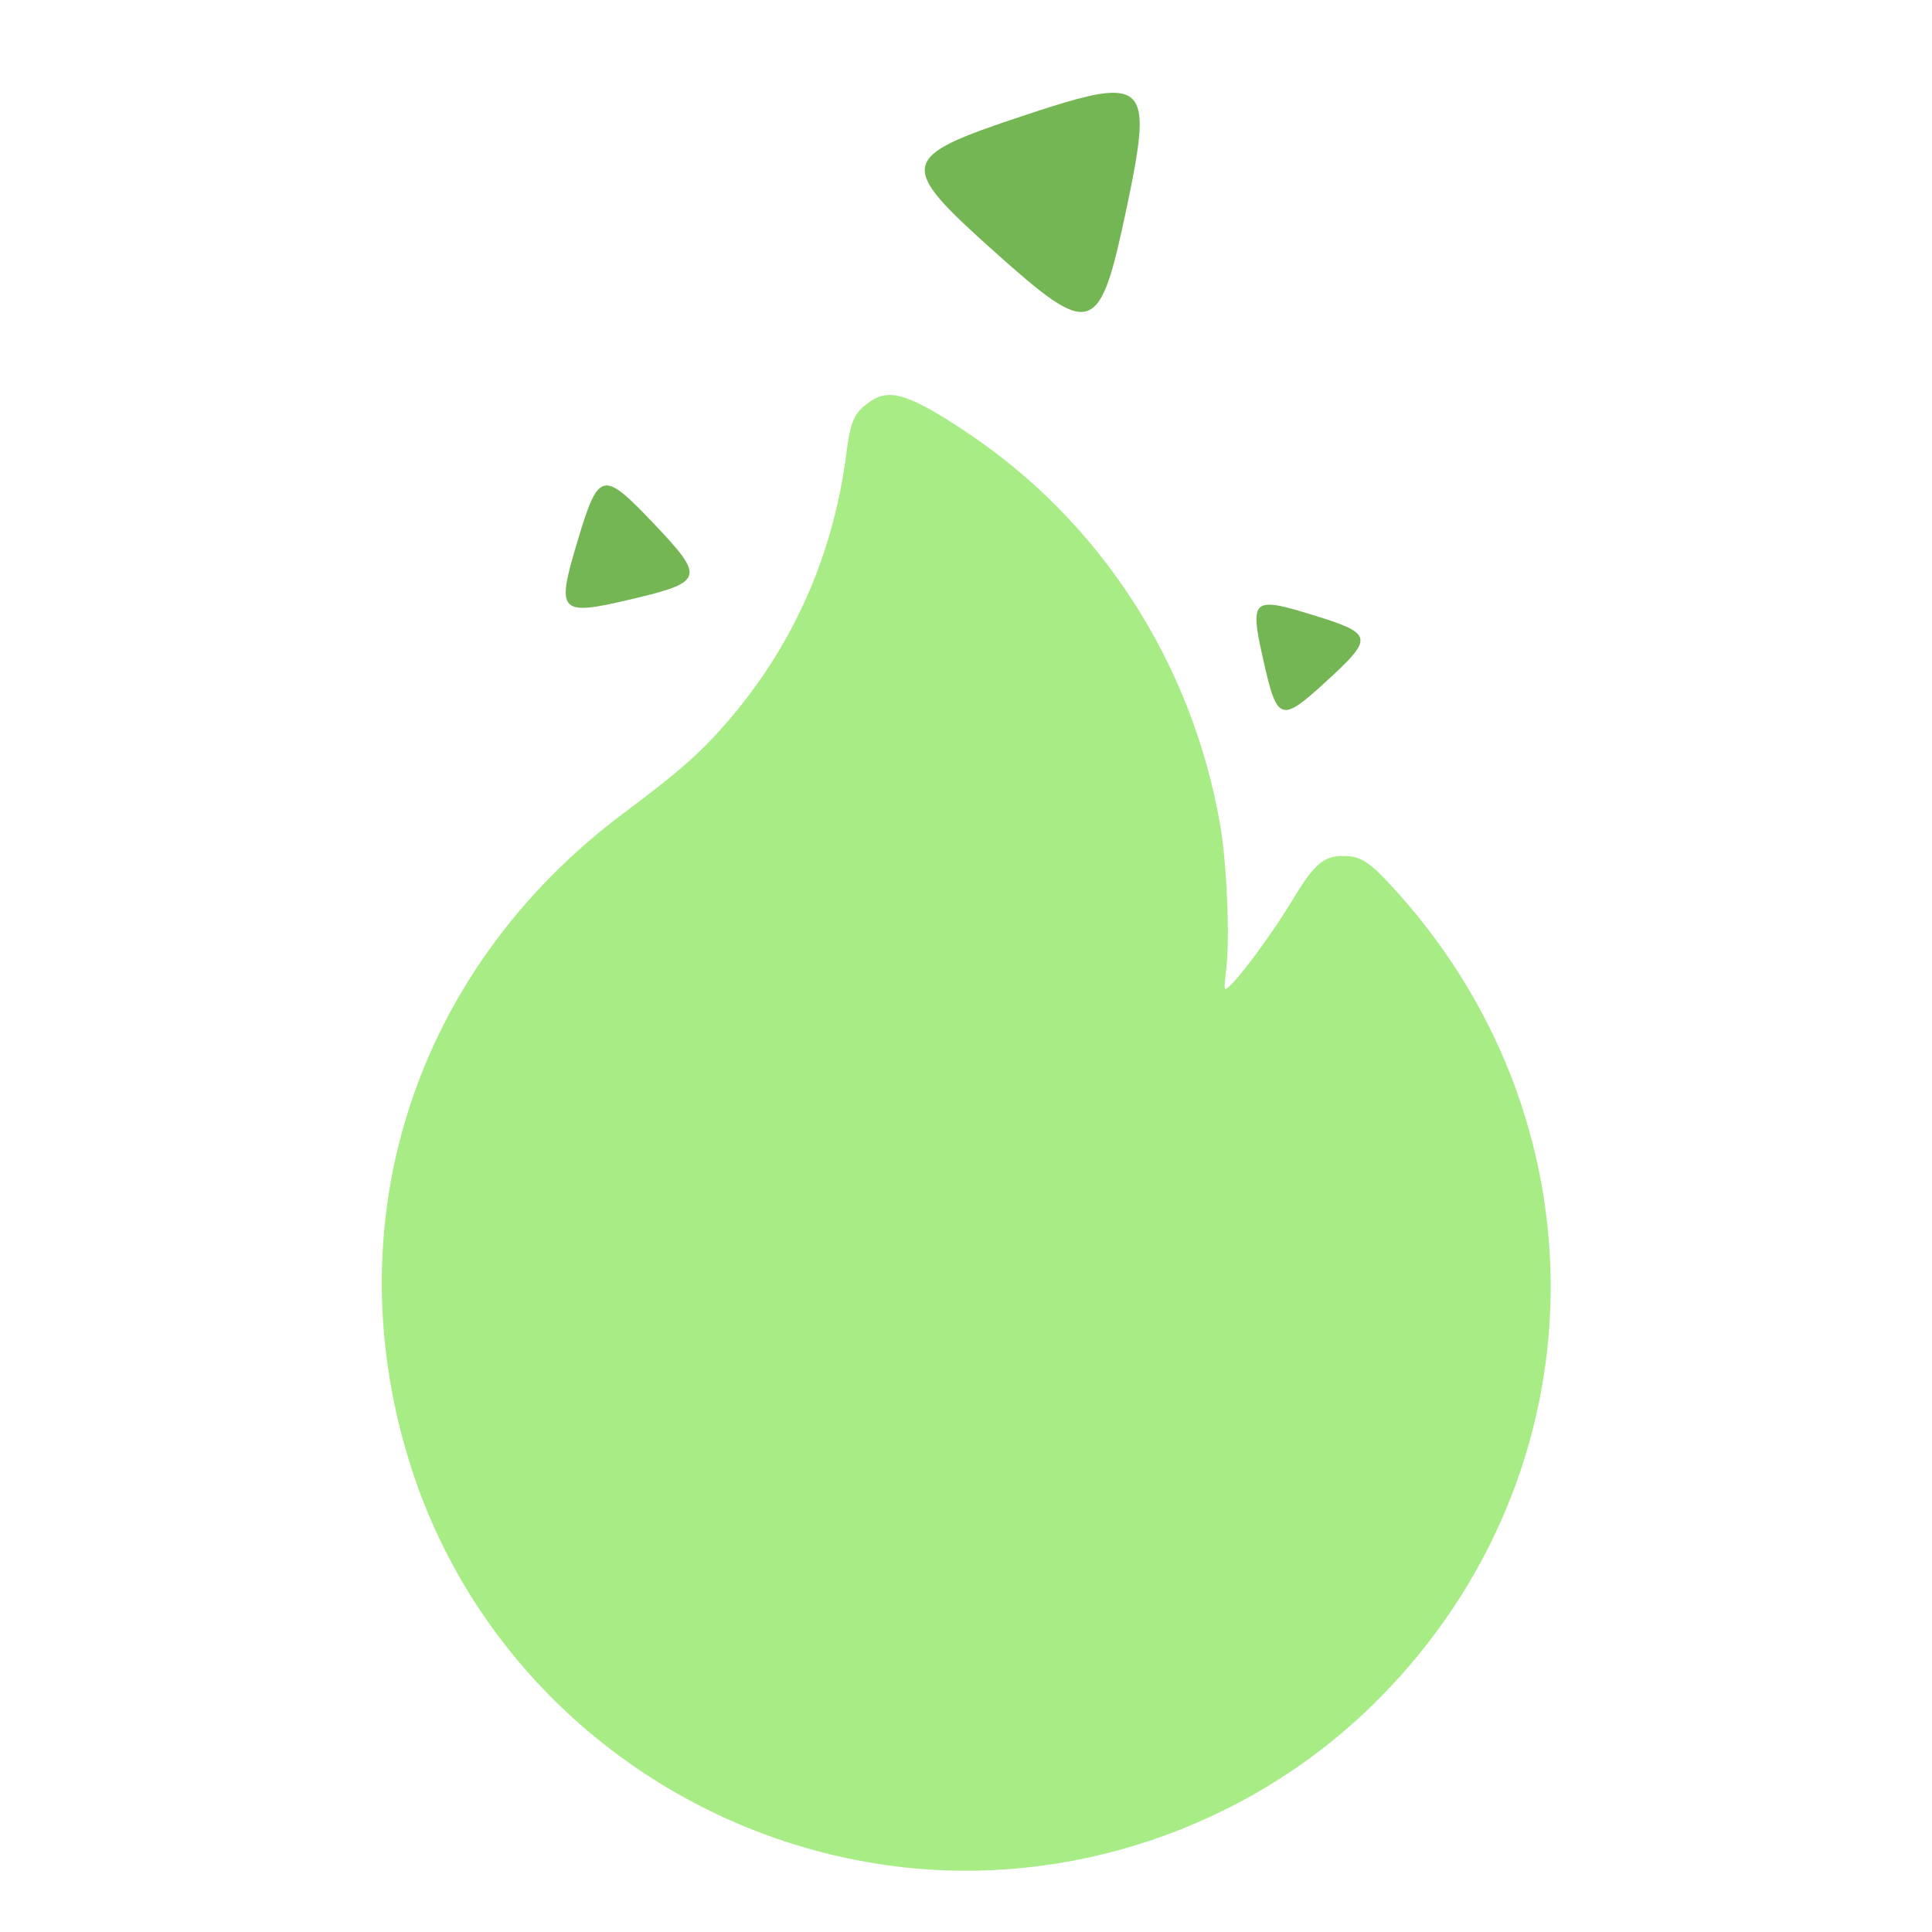 <?xml version="1.0" encoding="UTF-8" standalone="no"?>
<!-- Created with Inkscape (http://www.inkscape.org/) -->

<svg
   width="500"
   height="500"
   viewBox="0 0 132.292 132.292"
   version="1.1"
   id="svg5"
   inkscape:version="1.1.1 (3bf5ae0d25, 2021-09-20)"
   sodipodi:docname="stages_icons.svg"
   xmlns:inkscape="http://www.inkscape.org/namespaces/inkscape"
   xmlns:sodipodi="http://sodipodi.sourceforge.net/DTD/sodipodi-0.dtd"
   xmlns="http://www.w3.org/2000/svg"
   xmlns:svg="http://www.w3.org/2000/svg">
  <sodipodi:namedview
     id="namedview7"
     pagecolor="#505050"
     bordercolor="#eeeeee"
     borderopacity="1"
     inkscape:pageshadow="0"
     inkscape:pageopacity="0"
     inkscape:pagecheckerboard="0"
     inkscape:document-units="mm"
     showgrid="false"
     units="px"
     inkscape:zoom="1.0766645"
     inkscape:cx="315.32571"
     inkscape:cy="283.7467"
     inkscape:window-width="1920"
     inkscape:window-height="1121"
     inkscape:window-x="-7"
     inkscape:window-y="-7"
     inkscape:window-maximized="1"
     inkscape:current-layer="layer9" />
  <defs
     id="defs2" />
  <g
     inkscape:label="modeling"
     inkscape:groupmode="layer"
     id="layer1"
     style="display:none">
    <path
       style="fill:#fc857f;fill-opacity:1;stroke:none;stroke-width:0.265px;stroke-linecap:butt;stroke-linejoin:miter;stroke-opacity:1"
       d="M 11.776,97.648 12.138,31.341 64.935,7.891 119.949,31.565 120.4,98.529 65.038,124.641 Z"
       id="path4942" />
    <path
       style="display:inline;fill:#fa6763;fill-opacity:1;stroke:none;stroke-width:0.265px;stroke-linecap:butt;stroke-linejoin:miter;stroke-opacity:1"
       d="m 11.776,97.648 0.362,-66.306 52.538,26.812 0.362,66.487 z"
       id="path1083" />
    <path
       style="fill:#fb7771;fill-opacity:1;stroke:none;stroke-width:0.265px;stroke-linecap:butt;stroke-linejoin:miter;stroke-opacity:1"
       d="M 64.676,58.154 119.949,31.565 120.4,98.529 65.038,124.641 Z"
       id="path2566" />
    <path
       style="fill:#fc857f;fill-opacity:1;stroke:none;stroke-width:0.265px;stroke-linecap:butt;stroke-linejoin:miter;stroke-opacity:1"
       d="M 12.138,31.341 64.676,58.154 119.949,31.565 64.935,7.891 Z"
       id="path3675" />
  </g>
  <g
     inkscape:groupmode="layer"
     id="layer2"
     inkscape:label="rigging"
     style="display:none">
    <circle
       style="fill:#fc857f;fill-opacity:1;stroke:none;stroke-width:21.793;stroke-linecap:round;stroke-linejoin:round;stroke-dashoffset:186.406;stroke-opacity:0.551;paint-order:markers fill stroke"
       id="path5169"
       cx="98.908"
       cy="83.816"
       r="15.723" />
    <path
       id="rect5343"
       style="fill:#f25f5c;fill-opacity:1;stroke:none;stroke-width:21.793;stroke-linecap:round;stroke-linejoin:round;stroke-dashoffset:186.406;stroke-opacity:0.551;paint-order:markers fill stroke"
       d="m 53.095,8.979 c -0.118,-0.001 -0.236,-0.001 -0.354,0.001 -2.263,0.042 -4.523,0.746 -6.487,2.163 -5.236,3.779 -6.323,11.156 -2.436,16.541 l 32.642,45.226 a 25.059,25.059 0 0 1 18.795,-13.793 L 62.721,14.042 C 60.368,10.781 56.748,9.022 53.095,8.979 Z M 74.13,80.97 28.672,99.144 c -6.166,2.465 -9.2,9.277 -6.803,15.273 2.397,5.996 9.291,8.838 15.457,6.373 l 45.271,-18.099 a 25.059,25.059 0 0 1 -8.748,-18.875 25.059,25.059 0 0 1 0.28,-2.847 z" />
  </g>
  <g
     inkscape:groupmode="layer"
     id="layer3"
     inkscape:label="grooming"
     style="display:none">
    <path
       id="path7338"
       style="fill:#fc857f;fill-opacity:1;stroke:none;stroke-width:20;stroke-linecap:round;stroke-linejoin:round;stroke-dashoffset:186.406;stroke-opacity:0.551;paint-order:markers fill stroke"
       d="M 86.563,6.502 C 86.906,7.683 86.451,8.547 86.451,8.547 L 68.641,88.537 A 18.714,18.714 0 0 1 83.611,101.482 18.714,18.714 0 0 1 71.273,124.895 18.714,18.714 0 0 1 47.86,112.557 18.714,18.714 0 0 1 52.889,93.454 c 2.011,-3.969 2.88,-8.582 3.333,-11.812 0.589,-4.195 0.007,-13.693 0.186,-15.4 0.179,-1.708 0.574,-3.482 0.574,-3.482 l 12.321,-49.372 c 0,0 0.455,-4.626 4.644,-7.104 4.189,-2.478 9.944,-1.428 9.944,-1.428 0,0 1.79,-0.318 2.472,1.123 0.085,0.18 0.151,0.355 0.2,0.524 z M 74.781,104.217 a 9.47,9.47 0 0 0 -11.848,-6.243 9.47,9.47 0 0 0 -6.243,11.848 9.47,9.47 0 0 0 11.848,6.243 9.47,9.47 0 0 0 6.243,-11.848 z" />
    <path
       id="path7150"
       style="fill:#f25f5c;fill-opacity:1;stroke:none;stroke-width:75.591;stroke-linecap:round;stroke-linejoin:round;stroke-dashoffset:186.406;stroke-opacity:0.551;paint-order:markers fill stroke"
       d="m 446.121,112.35 c -4.649,0.082 -7.258,2.691 -7.258,2.691 L 169.996,268.799 a 70.729,70.729 0 0 0 -63.477,-39.568 70.729,70.729 0 0 0 -70.729,70.73 70.729,70.729 0 0 0 70.729,70.729 70.729,70.729 0 0 0 63.342,-39.52 c 12.079,-11.7 27.764,-19.995 38.918,-25.244 14.487,-6.817 49.425,-15.34 55.391,-17.896 5.965,-2.556 11.93,-5.965 11.93,-5.965 l 164.467,-99.701 c 0,0 16.192,-6.818 20.453,-24.713 4.261,-17.895 -5.965,-37.496 -5.965,-37.496 0,0 -0.853,-6.818 -6.818,-7.67 -0.746,-0.107 -1.451,-0.146 -2.115,-0.135 z M 106.52,264.17 a 35.791,35.791 0 0 1 35.791,35.791 35.791,35.791 0 0 1 -35.791,35.791 35.791,35.791 0 0 1 -35.791,-35.791 35.791,35.791 0 0 1 35.791,-35.791 z"
       transform="scale(0.265)" />
  </g>
  <g
     inkscape:groupmode="layer"
     id="layer4"
     inkscape:label="texturing"
     style="display:none">
    <path
       id="rect9844"
       style="fill:#f25f5c;fill-opacity:1;stroke:none;stroke-width:75.591;stroke-linecap:round;stroke-linejoin:round;stroke-dashoffset:186.406;stroke-opacity:0.551;paint-order:markers fill stroke"
       d="m 89.354,25.17 c -4.232,0.088 -8.488,0.714 -12.943,1.854 C 56.664,32.073 41.062,44.036 32.752,60.5 20.237,85.295 24.752,115.169 44,134.908 c 3.433,3.521 25.795,19.841 59.5,43.426 29.7,20.783 55.825,39.732 58.057,42.109 6.564,6.994 8.276,16.923 4.393,25.482 -1.298,2.862 -7.109,9.599 -16.449,19.074 -0.051,0.051 -0.077,0.089 -0.127,0.141 L 138.125,276.389 c -16.286,16.286 -16.286,42.509 0,58.795 l 7.709,7.709 5.027,5.029 c 0.01,0.01 0.021,0.019 0.031,0.029 l 18.676,18.678 c 5.922,5.922 15.459,5.922 21.381,0 L 209.656,347.922 349.24,208.338 367.947,189.631 c 5.922,-5.922 5.922,-15.459 0,-21.381 l -18.707,-18.707 -5.027,-5.027 -7.711,-7.711 c -8.143,-8.143 -18.769,-12.215 -29.396,-12.215 -10.627,0 -21.255,4.072 -29.398,12.215 l -11.807,11.807 c -0.303,0.294 -0.5,0.467 -0.826,0.787 -16.409,16.145 -20.231,18.613 -28.785,18.58 -7.332,-0.028 -12.877,-2.506 -17.346,-7.748 C 217.049,158.008 198.85,132.411 178.5,103.346 136.332,43.118 133.388,39.63 118.809,32.635 107.86,27.381 98.664,24.976 89.354,25.17 Z M 86.375,66.326 c 4.685,-0.055 9.512,1.577 13.623,5.291 10.627,9.601 8.638,26.434 -3.906,33.057 -7.601,4.013 -17.01,2.616 -23.432,-3.479 C 68.416,97.167 66.69,93.118 66.607,87 66.443,74.737 76.068,66.448 86.375,66.326 Z"
       transform="scale(0.265)" />
    <path
       id="rect10053"
       style="fill:#fc857f;fill-opacity:1;stroke:none;stroke-width:75.591;stroke-linecap:round;stroke-linejoin:round;stroke-dashoffset:186.406;stroke-opacity:0.551;paint-order:markers fill stroke"
       d="m 381.74,208.053 c -3.864,0 -7.728,1.48 -10.689,4.441 l -16.035,16.035 -127.338,127.338 -16.035,16.035 c -5.922,5.922 -5.922,15.459 0,21.381 l 16.035,16.035 40.316,40.316 15.068,15.068 c 14.806,14.806 38.645,14.806 53.451,0 l 15.084,-15.084 c 2.819,-5.946 0.882,-11.269 -1.453,-15.314 -3.072,-5.321 -29.822,-47.258 -29.822,-47.258 0,0 36.782,24.06 43.586,27.988 5.39,3.112 10.6,7.883 17.775,4.498 l 82.168,-82.168 c 14.806,-14.806 14.806,-38.645 0,-53.451 L 448.781,268.846 408.455,228.52 392.432,212.494 c -2.961,-2.961 -6.827,-4.441 -10.691,-4.441 z"
       transform="scale(0.265)" />
  </g>
  <g
     inkscape:groupmode="layer"
     id="layer5"
     inkscape:label="shading"
     style="display:none">
    <g
       id="g23306"
       transform="matrix(0.846,0,0,0.846,10.176,10.176)">
      <circle
         style="fill:#f25f5c;fill-opacity:1;stroke:none;stroke-width:20;stroke-linecap:round;stroke-linejoin:round;stroke-dashoffset:186.406;stroke-opacity:0.551;paint-order:markers fill stroke"
         id="path20383"
         cx="66.146"
         cy="66.146"
         r="60.259" />
      <path
         style="fill:none;stroke:#fc857f;stroke-width:13;stroke-linecap:round;stroke-linejoin:miter;stroke-miterlimit:4;stroke-dasharray:none;stroke-opacity:1"
         d="m 20.423,66.058 c 0,-21.431 17.644,-47.206 46.77,-46.77"
         id="path20418"
         sodipodi:nodetypes="cc" />
    </g>
  </g>
  <g
     inkscape:groupmode="layer"
     id="layer6"
     inkscape:label="layout"
     style="display:none">
    <path
       id="rect23658"
       style="fill:#a7ec85;fill-opacity:1;stroke:none;stroke-width:11.303;stroke-linecap:round;stroke-linejoin:round;stroke-miterlimit:4;stroke-dasharray:none;stroke-dashoffset:186.406;stroke-opacity:1;paint-order:markers fill stroke"
       d="m 13.587,9.121 c -2.408,0 -4.348,1.939 -4.348,4.348 v 13.318 c 0,2.408 1.939,4.348 4.348,4.348 h 13.317 c 2.408,0 4.348,-1.939 4.348,-4.348 V 13.468 c 0,-2.408 -1.939,-4.348 -4.348,-4.348 z m 91.802,0 c -2.409,0 -4.348,1.939 -4.348,4.348 v 13.318 c 0,2.408 1.939,4.348 4.348,4.348 h 13.317 c 2.409,0 4.348,-1.939 4.348,-4.348 V 13.468 c 0,-2.408 -1.939,-4.348 -4.348,-4.348 z M 13.587,101.158 c -2.408,0 -4.348,1.939 -4.348,4.348 v 13.318 c 0,2.409 1.939,4.348 4.348,4.348 h 13.317 c 2.408,0 4.348,-1.939 4.348,-4.348 v -13.318 c 0,-2.409 -1.939,-4.348 -4.348,-4.348 z m 91.802,0 c -2.409,0 -4.348,1.939 -4.348,4.348 v 13.318 c 0,2.409 1.939,4.348 4.348,4.348 h 13.317 c 2.409,0 4.348,-1.939 4.348,-4.348 v -13.318 c 0,-2.409 -1.939,-4.348 -4.348,-4.348 z" />
    <path
       id="rect26650"
       style="fill:#6ba84d;fill-opacity:1;stroke:none;stroke-width:13;stroke-linecap:round;stroke-linejoin:round;stroke-miterlimit:4;stroke-dasharray:none;stroke-dashoffset:186.406;stroke-opacity:1;paint-order:markers fill stroke"
       d="m 39.84,16.498 c -1.108,0 -2,0.892 -2,2 v 9.924 c 0,1.108 0.892,2 2,2 h 9.923 c 1.108,0 2,-0.892 2,-2 v -9.924 c 0,-1.108 -0.892,-2 -2,-2 z m 21.711,0 c -1.108,0 -2,0.892 -2,2 v 9.924 c 0,1.108 0.892,2 2,2 h 9.923 c 1.108,0 2,-0.892 2,-2 v -9.924 c 0,-1.108 -0.892,-2 -2,-2 z m 21.24,0 c -1.108,0 -2,0.892 -2,2 v 9.924 c 0,1.108 0.892,2 2,2 h 9.923 c 1.108,0 2,-0.892 2,-2 v -9.924 c 0,-1.108 -0.892,-2 -2,-2 z M 18.718,37.62 c -1.108,0 -2,0.892 -2,2 v 9.923 c 0,1.108 0.892,2 2,2 h 9.924 c 1.108,0 2,-0.892 2,-2 v -9.923 c 0,-1.108 -0.892,-2 -2,-2 z m 85.194,0 c -1.108,0 -2,0.892 -2,2 v 9.923 c 0,1.108 0.892,2 2,2 h 9.924 c 1.108,0 2,-0.892 2,-2 v -9.923 c 0,-1.108 -0.892,-2 -2,-2 z M 18.718,58.859 c -1.108,0 -2,0.892 -2,2 v 9.923 c 0,1.108 0.892,2 2,2 h 9.924 c 1.108,0 2,-0.892 2,-2 v -9.923 c 0,-1.108 -0.892,-2 -2,-2 z m 85.194,0 c -1.108,0 -2,0.892 -2,2 v 9.923 c 0,1.108 0.892,2 2,2 h 9.924 c 1.108,0 2,-0.892 2,-2 v -9.923 c 0,-1.108 -0.892,-2 -2,-2 z M 18.718,80.571 c -1.108,0 -2,0.892 -2,2 v 9.923 c 0,1.108 0.892,2 2,2 h 9.924 c 1.108,0 2,-0.892 2,-2 v -9.923 c 0,-1.108 -0.892,-2 -2,-2 z m 85.194,0 c -1.108,0 -2,0.892 -2,2 v 9.923 c 0,1.108 0.892,2 2,2 h 9.924 c 1.108,0 2,-0.892 2,-2 v -9.923 c 0,-1.108 -0.892,-2 -2,-2 z M 39.84,101.692 c -1.108,0 -2,0.892 -2,2 v 9.924 c 0,1.108 0.892,2 2,2 h 9.923 c 1.108,0 2,-0.892 2,-2 v -9.924 c 0,-1.108 -0.892,-2 -2,-2 z m 21.711,0 c -1.108,0 -2,0.892 -2,2 v 9.924 c 0,1.108 0.892,2 2,2 h 9.923 c 1.108,0 2,-0.892 2,-2 v -9.924 c 0,-1.108 -0.892,-2 -2,-2 z m 21.24,0 c -1.108,0 -2,0.892 -2,2 v 9.924 c 0,1.108 0.892,2 2,2 h 9.923 c 1.108,0 2,-0.892 2,-2 v -9.924 c 0,-1.108 -0.892,-2 -2,-2 z" />
  </g>
  <g
     inkscape:groupmode="layer"
     id="layer7"
     inkscape:label="animation"
     style="display:none">
    <path
       style="fill:#a7ec85;fill-opacity:1;stroke-width:0.265"
       d="m 97.496,33.92 c -6.332,-2.19 -10.059,-8.81 -8.451,-15.013 1.522,-5.874 7.059,-9.949 13.014,-9.577 5.776,0.36 10.92,5.107 11.679,10.778 0.814,6.084 -2.915,11.979 -8.722,13.786 -2.092,0.651 -5.675,0.663 -7.52,0.025 z"
       id="path30218" />
    <path
       style="fill:#74b554;fill-opacity:1;stroke-width:0.265"
       d="m 73.384,125.672 c -1.791,-0.71 -3.662,-2.388 -4.494,-4.03 -1.05,-2.071 -1.185,-3.59 -0.62,-6.945 0.269,-1.601 0.684,-4.28 0.922,-5.953 0.237,-1.673 0.899,-5.888 1.471,-9.366 0.572,-3.478 1.039,-6.752 1.037,-7.276 -0.002,-0.882 -0.45,-1.419 -5.98,-7.171 -3.288,-3.42 -6.125,-6.218 -6.305,-6.218 -0.18,0 -3.704,3.601 -7.832,8.002 -5.922,6.314 -7.675,8.033 -8.311,8.151 -0.444,0.082 -7.712,0.112 -16.152,0.068 L 11.774,94.853 10.398,94.231 C 7.491,92.916 5.292,89.531 5.292,86.371 c 0,-3.267 2.555,-6.645 5.875,-7.766 1.55,-0.523 2.188,-0.553 12.073,-0.553 8.601,0 10.488,-0.065 10.73,-0.368 0.162,-0.203 3.211,-3.618 6.776,-7.591 3.565,-3.972 8.566,-9.562 11.112,-12.423 2.547,-2.86 6.505,-7.29 8.797,-9.844 2.292,-2.554 4.167,-4.715 4.167,-4.804 0,-0.088 -0.982,-0.154 -2.183,-0.147 l -2.183,0.014 -7.276,7.7 c -7.709,8.158 -8.178,8.542 -10.804,8.853 -4.091,0.485 -7.839,-2.978 -7.799,-7.204 0.022,-2.387 0.772,-3.751 3.637,-6.615 4.501,-4.501 17.671,-16.915 18.306,-17.257 0.497,-0.267 3.356,-0.324 13.265,-0.265 l 12.631,0.076 1.343,0.709 c 0.739,0.39 3.05,2.295 5.137,4.233 10.91,10.134 12.286,11.329 13.059,11.329 0.632,5.29e-4 1.721,-0.976 6.747,-6.046 6.706,-6.765 7.441,-7.288 10.214,-7.274 5.158,0.027 8.957,5.479 7.009,10.057 -0.438,1.03 -2.455,3.198 -10.385,11.163 -10.937,10.986 -11.141,11.145 -14.206,11.145 -2.949,0 -3.899,-0.625 -9.663,-6.359 l -5.032,-5.006 -6.738,6.742 -6.738,6.742 8.766,8.799 c 4.821,4.839 8.843,9.058 8.938,9.375 0.095,0.317 -0.136,2.222 -0.513,4.233 -4.948,26.416 -6.182,32.58 -6.743,33.679 -1.826,3.579 -6.571,5.422 -10.229,3.972 z"
       id="path30116" />
  </g>
  <g
     inkscape:groupmode="layer"
     id="layer8"
     inkscape:label="cfx"
     style="display:none">
    <path
       id="path42148"
       style="fill:#74b554;fill-opacity:1;stroke-width:1"
       d="m 116.832,261.529 c -7.808,0.013 -9.221,0.39 -14.895,3.182 -8.951,4.404 -17.352,13.078 -19.408,20.039 -0.665,2.25 -0.663,2.25 35.404,2.25 40.884,0 38.568,0.575 32.945,-8.188 -3.904,-6.084 -9.684,-11.08 -16.842,-14.559 -4.864,-2.364 -6.755,-2.695 -15.555,-2.723 -0.58,-0.002 -1.13,-0.003 -1.65,-0.002 z M 79,364.977 v 47.277 c 0,52.847 -0.096,52.079 7.062,55.918 C 89.314,469.916 95.594,470 223.266,470 c 143.567,0 137.618,0.208 142.234,-4.965 1.632,-1.828 2.063,-3.972 2.346,-11.639 L 368.193,444 H 263.107 158.023 L 157.762,404.75 157.5,365.5 118.25,365.238 Z"
       transform="scale(0.265)" />
    <path
       style="fill:#a7ec85;fill-opacity:1;stroke-width:0.265"
       d="m 54.573,110.392 -5.884,-0.071 -0.069,-10.248 -0.069,-10.248 -14.684,-0.139 C 17.453,89.531 17.961,89.587 14.529,87.57 5.918,82.511 4.624,70.315 11.985,63.594 c 2.908,-2.655 3.494,-2.873 16.21,-6.036 19.76,-4.914 32.569,-8.11 33.519,-8.365 l 0.992,-0.266 v -6.221 c 0,-8.047 0.136,-8.338 4.156,-8.847 6.336,-0.803 10.466,-6.121 9.371,-12.066 -1.711,-9.283 -13.719,-11.66 -18.845,-3.73 -0.962,1.488 -1.362,2.794 -1.705,5.561 -0.397,3.204 -3.626,4.408 -5.852,2.183 -0.848,-0.848 -0.884,-0.966 -0.884,-2.91 0,-4.2 1.793,-8.33 4.991,-11.497 9.414,-9.323 24.876,-5.285 28.787,7.517 0.78,2.553 0.66,7.611 -0.242,10.143 -1.858,5.217 -6.003,9.3 -11.12,10.951 l -1.792,0.578 0.072,4.216 0.072,4.216 22.586,5.627 c 18.519,4.614 22.926,5.797 24.474,6.569 7.208,3.599 10.283,12.325 6.927,19.659 -1.816,3.969 -5.852,7.325 -9.942,8.268 -2.528,0.583 -2.399,0.76 -2.315,-3.191 l 0.074,-3.477 1.132,-0.334 c 4.423,-1.304 6.806,-6.84 4.724,-10.969 -1.858,-3.683 -1.472,-3.531 -21.894,-8.614 -9.66,-2.404 -20.209,-5.035 -23.441,-5.846 l -5.877,-1.474 -23.095,5.736 c -12.702,3.155 -23.631,5.972 -24.285,6.26 -3.949,1.736 -5.802,6.711 -4,10.74 0.809,1.809 2.694,3.55 4.625,4.273 1.499,0.561 1.755,0.569 15.332,0.502 l 13.808,-0.069 -0.061,-2.91 c -0.084,-4.02 -0.987,-7.228 -2.718,-9.658 -0.291,-0.408 -0.528,-0.816 -0.528,-0.906 0,-0.09 11.579,-0.131 25.731,-0.091 25.731,0.072 25.731,0.072 27.237,0.812 2.233,1.096 4.02,2.834 5.034,4.894 l 0.868,1.763 0.072,15.932 0.072,15.932 -0.941,0.941 -0.941,0.941 -8.392,0.022 c -4.615,0.012 -14.047,0.042 -20.959,0.066 -6.912,0.024 -15.215,0.012 -18.452,-0.027 z"
       id="path42146" />
  </g>
  <g
     inkscape:groupmode="layer"
     id="layer9"
     inkscape:label="fx"
     style="display:inline">
    <path
       style="fill:#a7ec85;fill-opacity:1;stroke-width:0.197"
       d="M 61.406,127.807 C 45.978,125.896 32.961,115.252 28.213,100.664 22.726,83.808 28.342,66.404 42.738,55.655 c 3.678,-2.747 5.158,-4.043 6.946,-6.089 4.547,-5.201 7.347,-11.443 8.251,-18.389 0.317,-2.434 0.542,-2.929 1.693,-3.712 1.312,-0.893 2.716,-0.434 6.594,2.155 9.145,6.105 15.391,15.775 17.321,26.819 0.461,2.638 0.679,7.712 0.425,9.917 -0.172,1.5 -0.169,1.521 0.206,1.185 0.815,-0.73 3.029,-3.748 4.286,-5.844 1.517,-2.528 2.155,-3.087 3.528,-3.085 1.225,9.88e-4 1.826,0.408 3.724,2.525 14.71,16.406 13.82,40.724 -2.045,55.92 -8.552,8.192 -20.576,12.199 -32.261,10.751 z"
       id="path60691" />
    <path
       id="path65222"
       style="fill:#74b554;fill-opacity:1;stroke:none;stroke-width:8.054;stroke-linecap:round;stroke-linejoin:round;stroke-miterlimit:4;stroke-dasharray:none;stroke-dashoffset:186.406;stroke-opacity:1;paint-order:markers fill stroke"
       inkscape:transform-center-x="-0.40370667"
       inkscape:transform-center-y="-0.57691292"
       d="m 76.204,6.352 c -1.254,0.008 -3.231,0.607 -6.168,1.583 -8.544,2.839 -8.639,3.303 -1.942,9.298 6.697,5.995 7.191,5.835 9.047,-2.975 1.218,-5.782 1.458,-7.921 -0.937,-7.905 z m -34.693,26.892 c -0.767,0.032 -1.205,1.266 -1.981,3.859 -1.462,4.882 -1.26,5.097 3.709,3.925 4.969,-1.172 5.048,-1.471 1.531,-5.171 -1.649,-1.734 -2.582,-2.642 -3.258,-2.614 z m 45.38,8.16 c -1.149,0.013 -1.006,1.035 -0.382,3.811 0.951,4.231 1.19,4.306 4.387,1.365 3.197,-2.94 3.131,-3.195 -1.02,-4.474 -1.427,-0.44 -2.383,-0.71 -2.985,-0.703 z" />
  </g>
  <g
     inkscape:groupmode="layer"
     id="layer10"
     inkscape:label="camera"
     style="display:none">
    <path
       style="fill:#74b554;fill-opacity:1;stroke-width:0.244"
       d="m 22.232,116.636 c -4.124,-0.81 -7.825,-4.398 -8.936,-8.663 -0.554,-2.126 -0.562,-42.528 -0.01,-44.65 1.103,-4.237 4.349,-7.493 8.563,-8.59 2.169,-0.565 62.062,-0.565 64.231,0 4.368,1.138 7.859,4.81 8.678,9.127 0.339,1.788 0.339,41.751 0,43.539 -0.852,4.495 -4.784,8.429 -9.251,9.257 -1.638,0.304 -61.724,0.285 -63.276,-0.02 z"
       id="path69234" />
    <path
       id="path69342"
       style="fill:#a7ec85;fill-opacity:1;stroke-width:0.244"
       d="m 37.969,15.419 c -2.183,-0.015 -3.507,0.1 -4.642,0.404 -6.02,1.608 -11.033,6.621 -12.641,12.641 -0.684,2.561 -0.561,7.153 0.259,9.65 2.028,6.174 7.465,10.962 13.73,12.092 1.679,0.303 5.801,0.112 7.569,-0.35 3.547,-0.928 6.623,-3.001 8.895,-5.745 2.656,3.137 6.333,5.37 10.353,6.095 1.679,0.303 5.801,0.112 7.569,-0.35 7.975,-2.086 13.574,-9.955 12.985,-18.25 -0.307,-4.32 -1.969,-7.885 -5.167,-11.083 -3.619,-3.619 -7.055,-5.069 -12.094,-5.104 -2.183,-0.015 -3.507,0.1 -4.642,0.404 -3.515,0.939 -6.685,3.04 -9.036,5.823 -0.329,-0.38 -0.676,-0.754 -1.045,-1.123 -3.619,-3.619 -7.055,-5.069 -12.093,-5.104 z m 73.773,41.874 c -2.192,0.003 -2.611,0.175 -8.023,3.277 l -3.725,2.135 v 22.925 22.925 l 3.725,2.135 c 2.049,1.175 4.275,2.399 4.947,2.72 1.059,0.506 1.498,0.572 3.298,0.493 3.185,-0.139 5.432,-1.563 6.772,-4.292 0.679,-1.383 0.679,-1.383 0.679,-23.981 0,-22.567 -5.3e-4,-22.6 -0.522,-23.727 -1.322,-2.86 -4.043,-4.614 -7.152,-4.61 z" />
  </g>
  <g
     inkscape:groupmode="layer"
     id="layer11"
     inkscape:label="lighting"
     style="display:none">
    <path
       id="path80220"
       style="fill:#74b554;fill-opacity:1;stroke-width:1"
       d="m 160,357 v 26.852 c 0,26.252 0.05,26.928 2.27,30.25 1.248,1.869 3.836,4.185 5.75,5.146 3.225,1.62 9.239,1.748 81.98,1.748 87.537,0 82.88,0.366 87.73,-6.895 2.219,-3.322 2.27,-3.998 2.27,-30.25 V 357 h -90 z m 90,93 c -30.219,0 -51,0.373 -51,0.916 0,0.504 2.812,3.467 6.25,6.584 7.225,6.552 18.927,12.601 29.814,15.41 14.619,3.772 29.539,1.85 45.416,-5.852 C 287.895,463.462 301,453.152 301,450.916 301,450.373 280.219,450 250,450 Z"
       transform="scale(0.265)" />
    <path
       id="path80330"
       style="fill:#a7ec85;fill-opacity:1;stroke-width:1"
       d="m 250.529,25.203 c -11.969,-0.065 -23.84,1.568 -36.992,4.895 C 108.854,56.572 65.14,180.761 130.139,267.021 135.81,274.548 157.229,296 159.072,296 159.605,296 160,302.824 160,312 v 16 h 25.516 25.514 L 210.766,297.75 210.5,267.5 202.248,266.887 C 181.61,265.352 167.756,250.803 167.598,230.5 c -0.054,-6.933 0.347,-8.867 3.014,-14.5 C 187.743,179.811 240,192.396 240,232.711 V 238 h 10 10 v -5.289 c 0,-19.31 12.566,-34.717 30.652,-37.578 30.789,-4.871 53.011,28.901 36.227,55.057 -6.578,10.252 -16.19,15.734 -29.293,16.709 L 289.5,267.5 289.236,297.75 288.971,328 H 314.486 340 l 0.023,-15.75 0.023,-15.75 4.074,-3 C 357.92,283.337 376.448,260.028 385.383,241.592 426.568,156.61 379.211,53.834 288.113,30.5 274.565,27.03 262.498,25.268 250.529,25.203 Z M 203.211,223.824 c -1.492,0.025 -3.017,0.594 -4.383,1.83 -2.594,2.347 -2.381,7.753 0.408,10.352 1.718,1.6 3.285,2.016 6.75,1.789 4.504,-0.295 4.515,-0.304 4.812,-4.35 0.412,-5.608 -3.464,-9.691 -7.588,-9.621 z m 93.18,0.068 c -1.902,0.029 -3.856,0.884 -5.318,2.742 -2,2.542 -2.879,9.227 -1.406,10.699 1.076,1.076 7.279,0.764 9.65,-0.484 2.916,-1.535 3.65,-2.791 3.668,-6.271 0.022,-4.169 -3.203,-6.737 -6.594,-6.686 z M 240,267 v 30.5 30.5 h 10 10 V 297.5 267 h -10 z"
       transform="scale(0.265)" />
  </g>
  <g
     inkscape:groupmode="layer"
     id="layer12"
     inkscape:label="compositing"
     style="display:none">
    <path
       style="fill:#a7ec85;fill-opacity:1;stroke-width:0.265"
       d="M 36.645,73.684 C 20.492,61.552 7.276,51.508 7.276,51.363 c 0,-0.145 13.253,-10.204 29.451,-22.355 L 66.178,6.917 95.663,29.028 c 16.217,12.162 29.485,22.199 29.485,22.306 0,0.172 -58.902,44.474 -59.068,44.426 -0.037,-0.011 -13.283,-9.945 -29.435,-22.076 z"
       id="path94296" />
    <path
       style="fill:#74b554;fill-opacity:1;stroke-width:0.265"
       d="M 36.645,103.271 C 20.492,91.13 7.242,81.102 7.2,80.985 7.125,80.774 20.124,70.908 20.478,70.908 c 0.102,0 10.42,7.68 22.929,17.066 L 66.149,105.04 88.9,87.974 c 12.513,-9.386 22.83,-17.066 22.926,-17.066 0.285,0 13.322,9.833 13.322,10.047 0,0.184 -58.64,44.286 -58.979,44.357 -0.086,0.018 -13.372,-9.901 -29.525,-22.042 z"
       id="path94253" />
  </g>
</svg>
